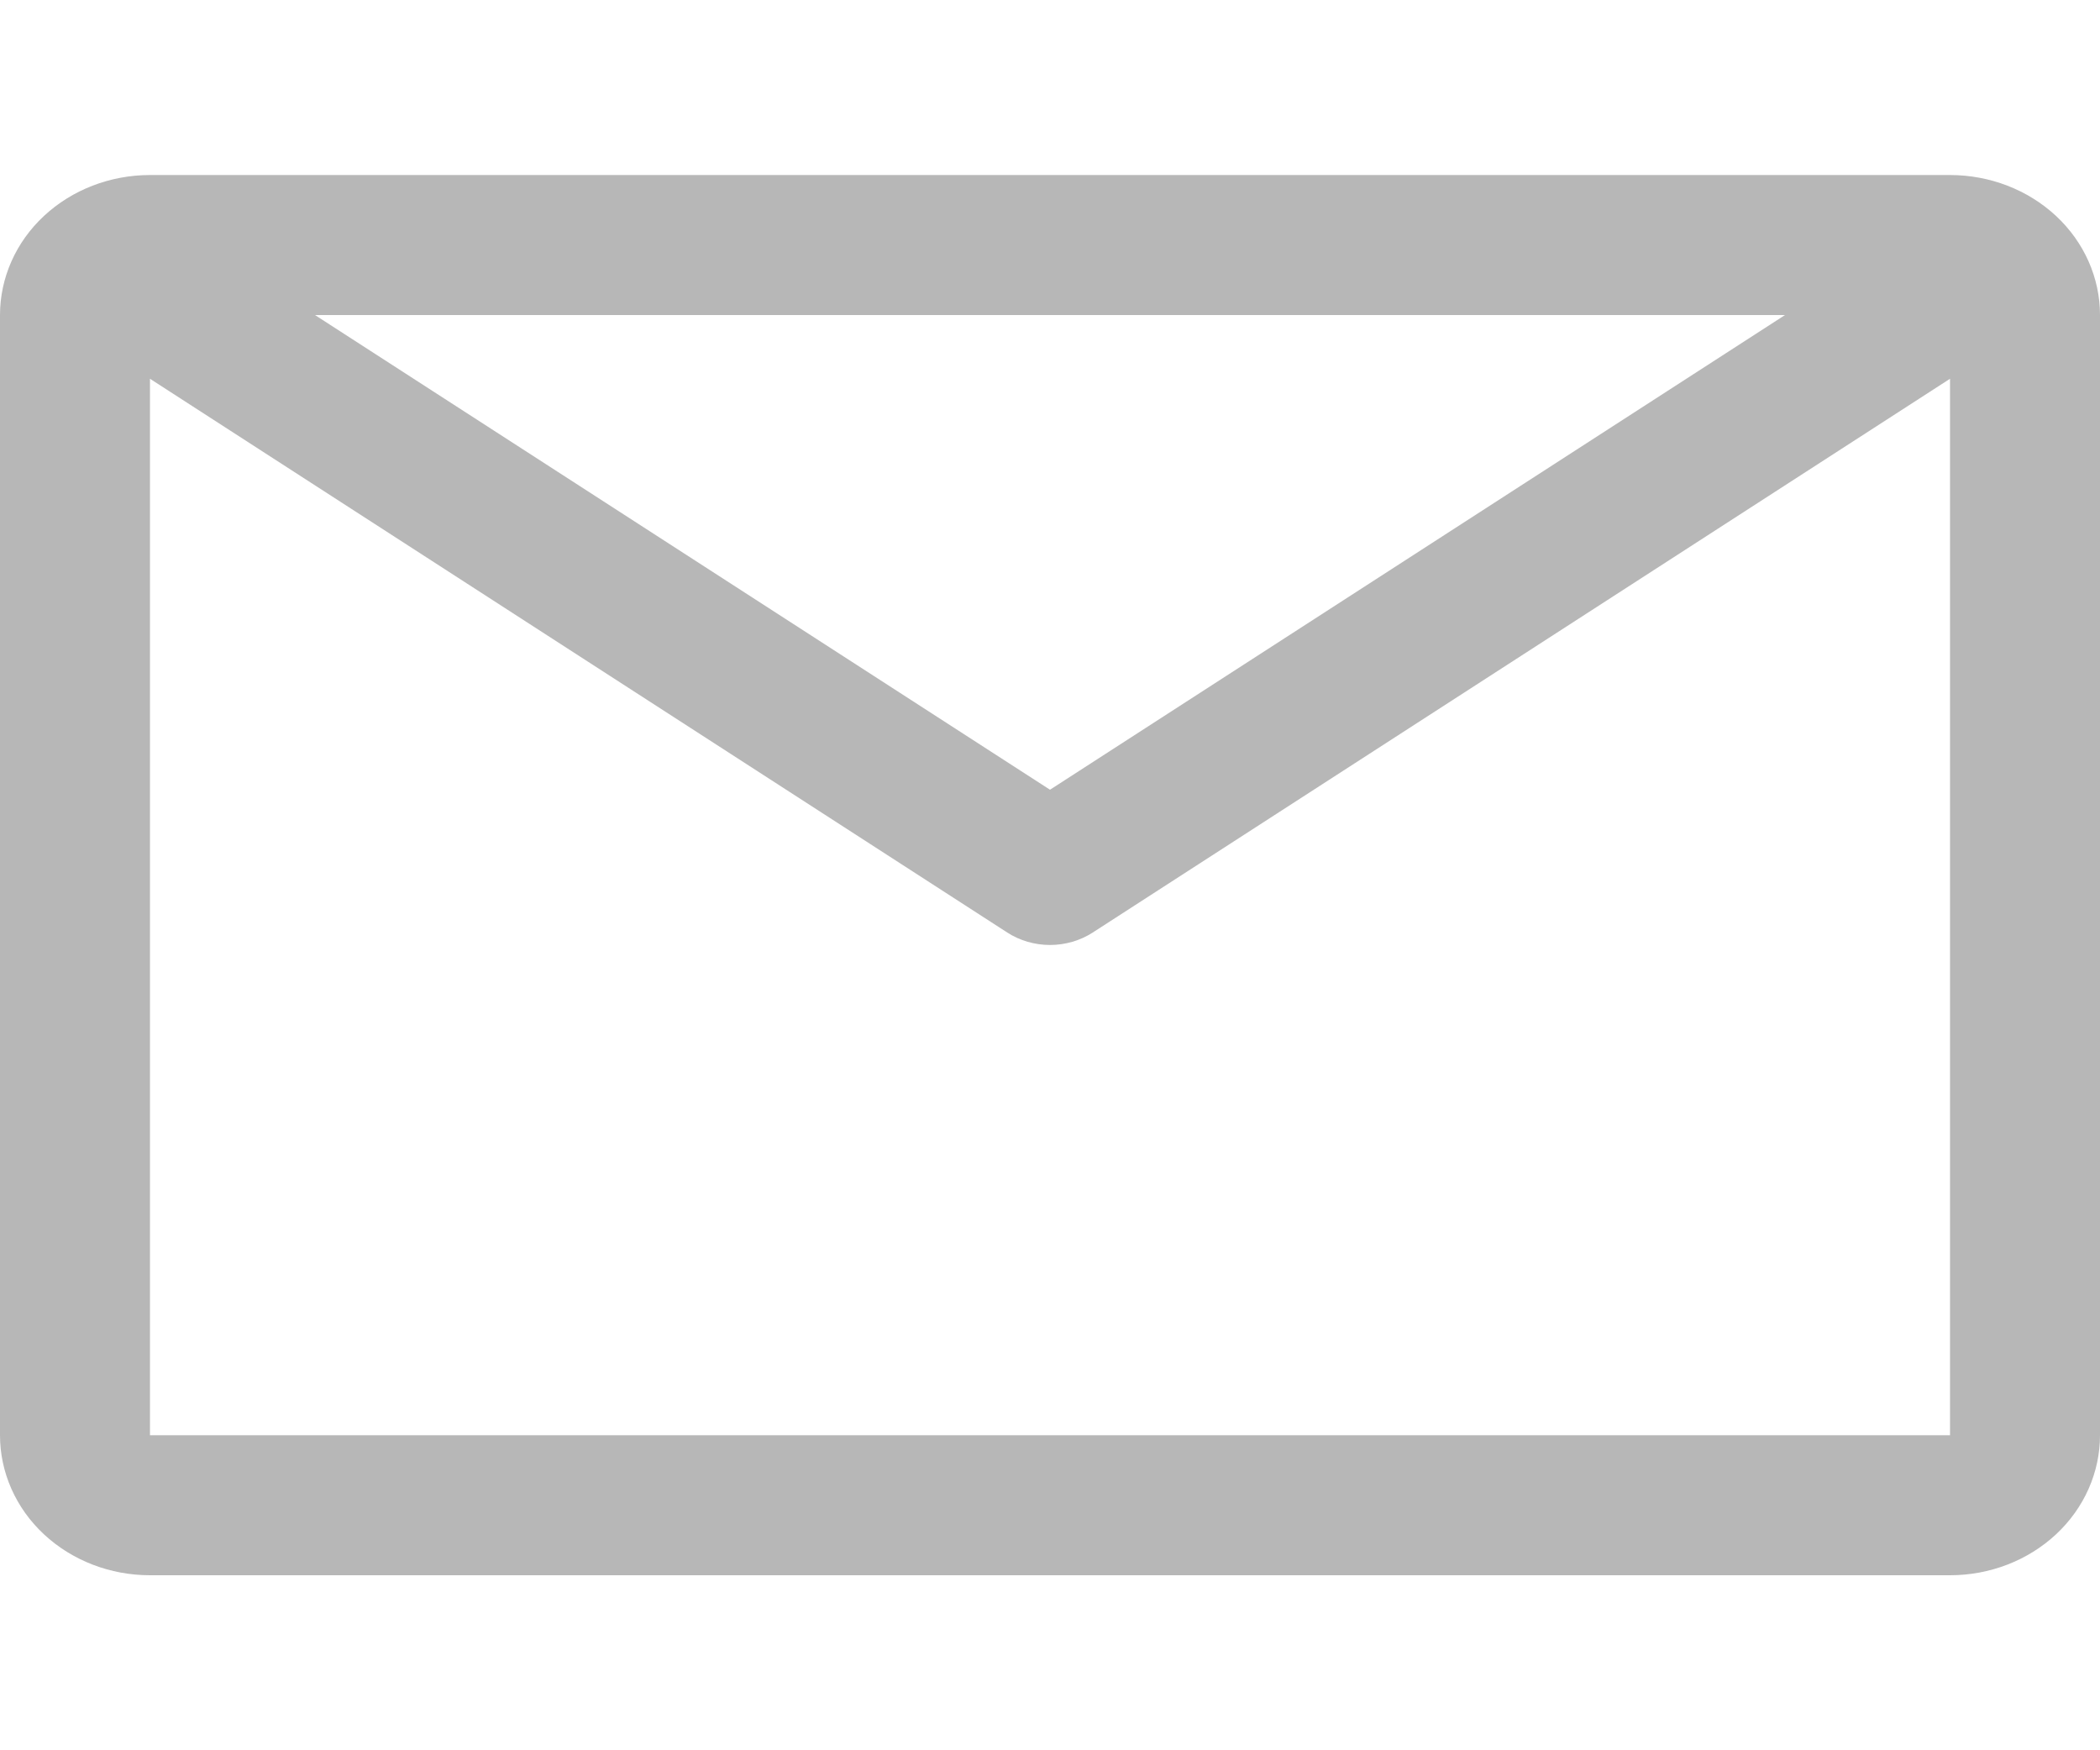 <svg width="24" height="20" viewBox="0 0 12 8" fill="none" xmlns="http://www.w3.org/2000/svg">
<path d="M11.143 0H0.857C0.63 0 0.412 0.084 0.251 0.234C0.09 0.384 0 0.588 0 0.8V7.2C0 7.412 0.09 7.616 0.251 7.766C0.412 7.916 0.63 8 0.857 8H11.143C11.37 8 11.588 7.916 11.749 7.766C11.91 7.616 12 7.412 12 7.2V0.8C12 0.588 11.91 0.384 11.749 0.234C11.588 0.084 11.37 0 11.143 0ZM10.2 0.8L6 3.512L1.8 0.8H10.2ZM0.857 7.2V1.164L5.756 4.328C5.827 4.374 5.913 4.399 6 4.399C6.087 4.399 6.173 4.374 6.244 4.328L11.143 1.164V7.2H0.857Z" fill="#B7B7B7"/>
</svg>
